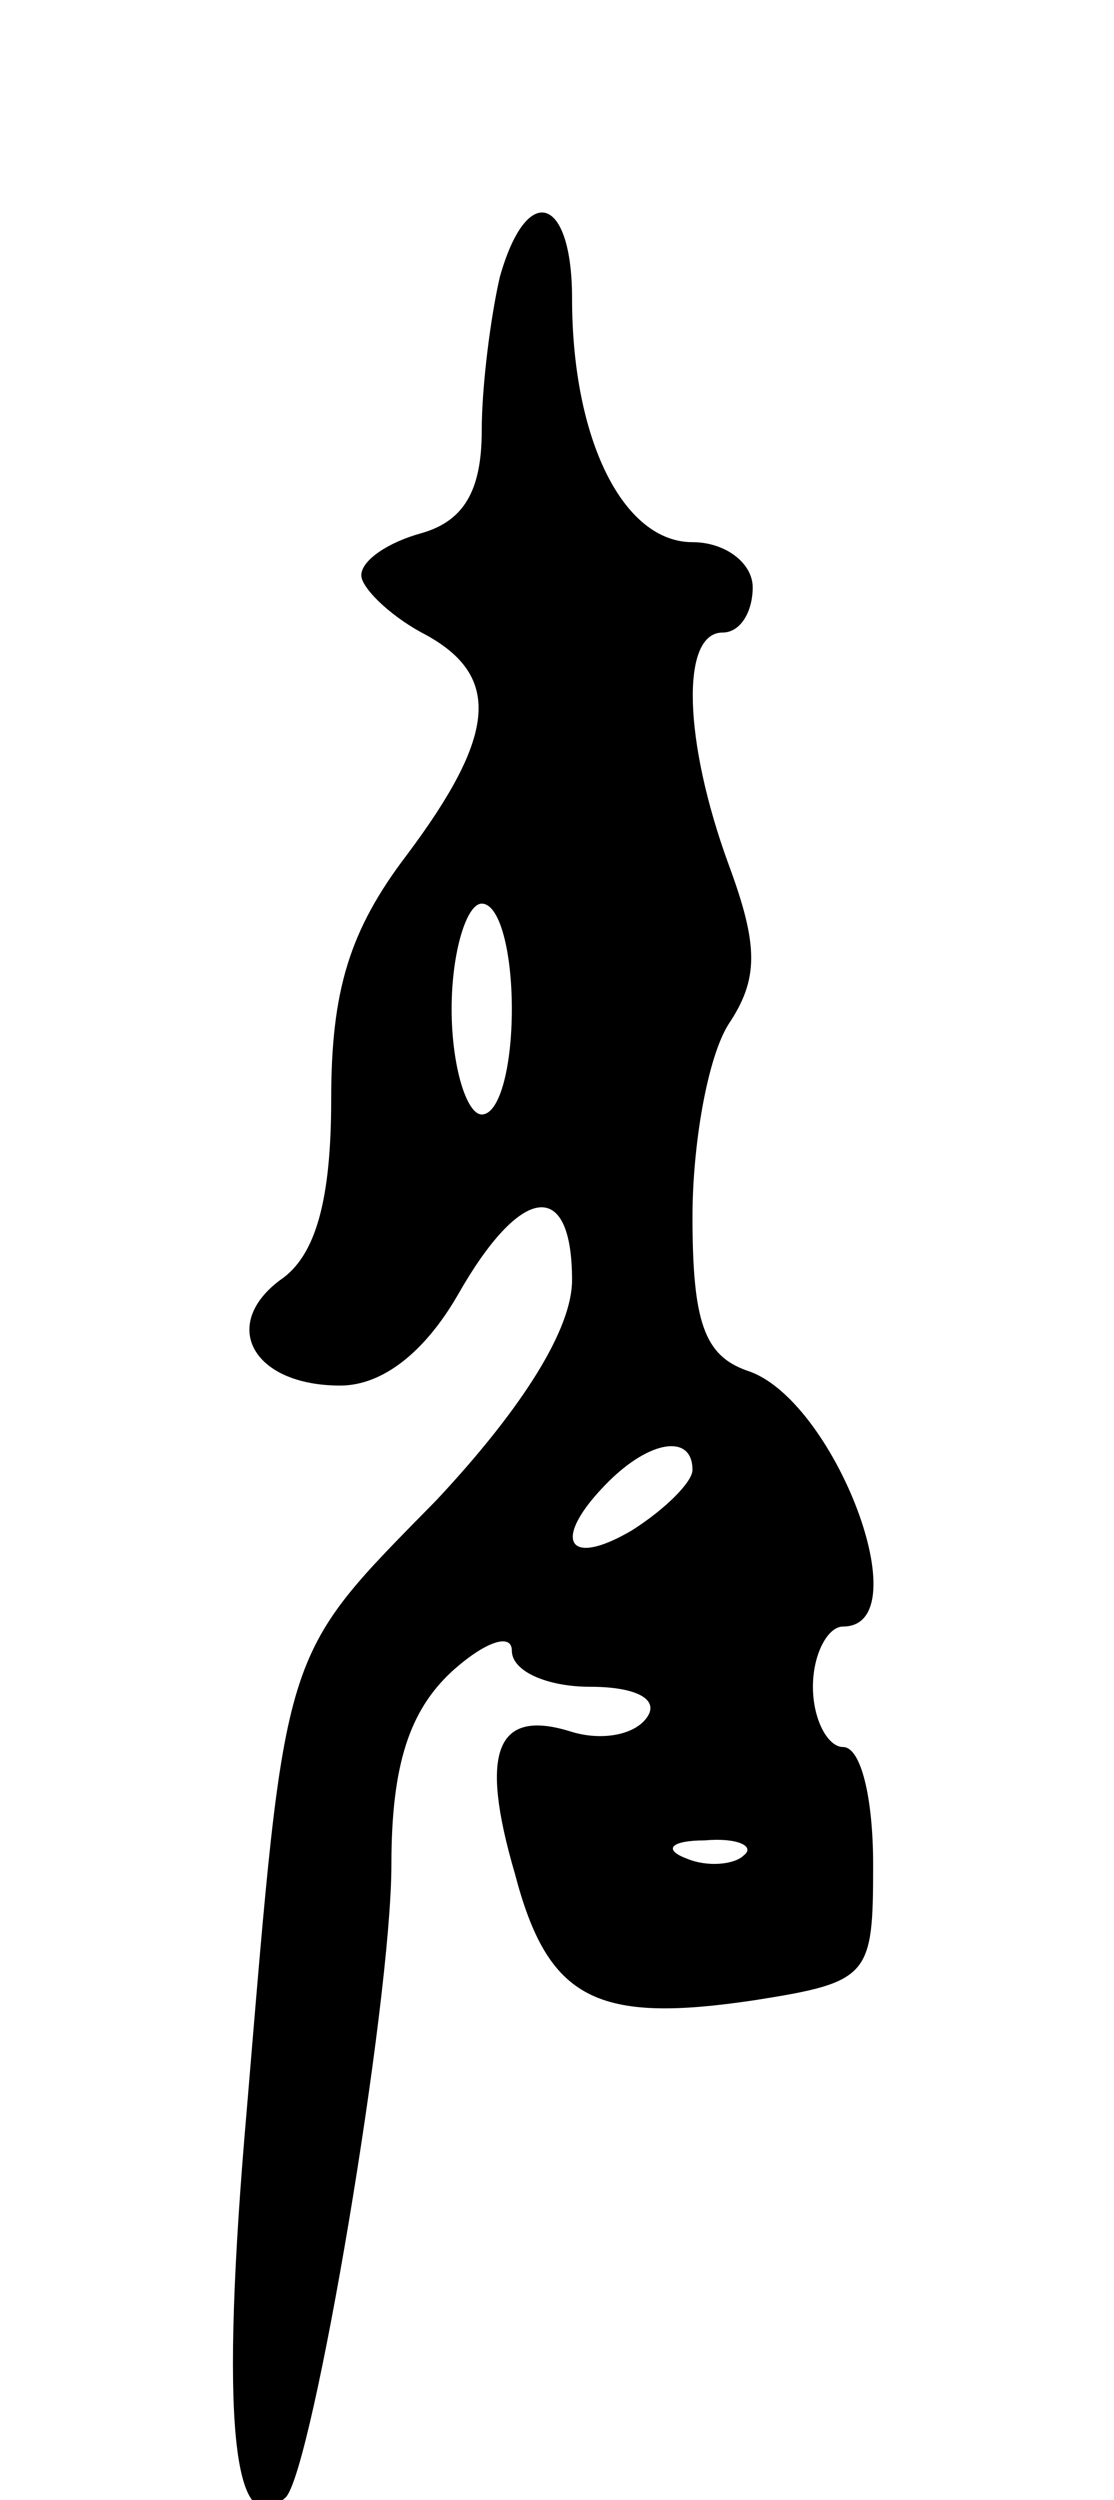 <svg version="1.0" xmlns="http://www.w3.org/2000/svg"
 width="37pt" height="83pt" viewBox="0 0 37 83"
 preserveAspectRatio="xMidYMid meet">
<g transform="translate(0,83) scale(0.1,-0.1)"
fill="#000000" stroke="none">
<path d="M166 738 c-3 -13 -6 -36 -6 -51 0 -20 -6 -30 -20 -34 -11 -3 -20 -9
-20 -14 0 -4 9 -13 20 -19 27 -14 25 -34 -5 -74 -19 -25 -25 -45 -25 -81 0
-33 -5 -52 -17 -60 -20 -15 -9 -35 20 -35 14 0 28 11 39 30 21 37 38 39 38 5
0 -16 -16 -42 -45 -73 -52 -53 -50 -47 -63 -202 -9 -103 -5 -146 13 -129 9 10
35 164 35 210 0 33 6 51 20 64 11 10 20 13 20 7 0 -7 12 -12 26 -12 15 0 23
-4 19 -10 -4 -6 -15 -8 -25 -5 -25 8 -31 -6 -19 -47 11 -42 27 -50 80 -42 38
6 39 8 39 45 0 22 -4 39 -10 39 -5 0 -10 9 -10 20 0 11 5 20 10 20 26 0 -3 76
-32 85 -14 5 -18 16 -18 51 0 24 5 53 12 64 10 15 10 26 0 53 -15 41 -16 77
-2 77 6 0 10 7 10 15 0 8 -9 15 -20 15 -23 0 -40 34 -40 81 0 34 -15 39 -24 7z
m4 -243 c0 -19 -4 -35 -10 -35 -5 0 -10 16 -10 35 0 19 5 35 10 35 6 0 10 -16
10 -35z m60 -153 c0 -4 -9 -13 -20 -20 -22 -13 -27 -3 -8 16 14 14 28 16 28 4z
m17 -128 c-3 -3 -12 -4 -19 -1 -8 3 -5 6 6 6 11 1 17 -2 13 -5z"/>
</g>
</svg>
